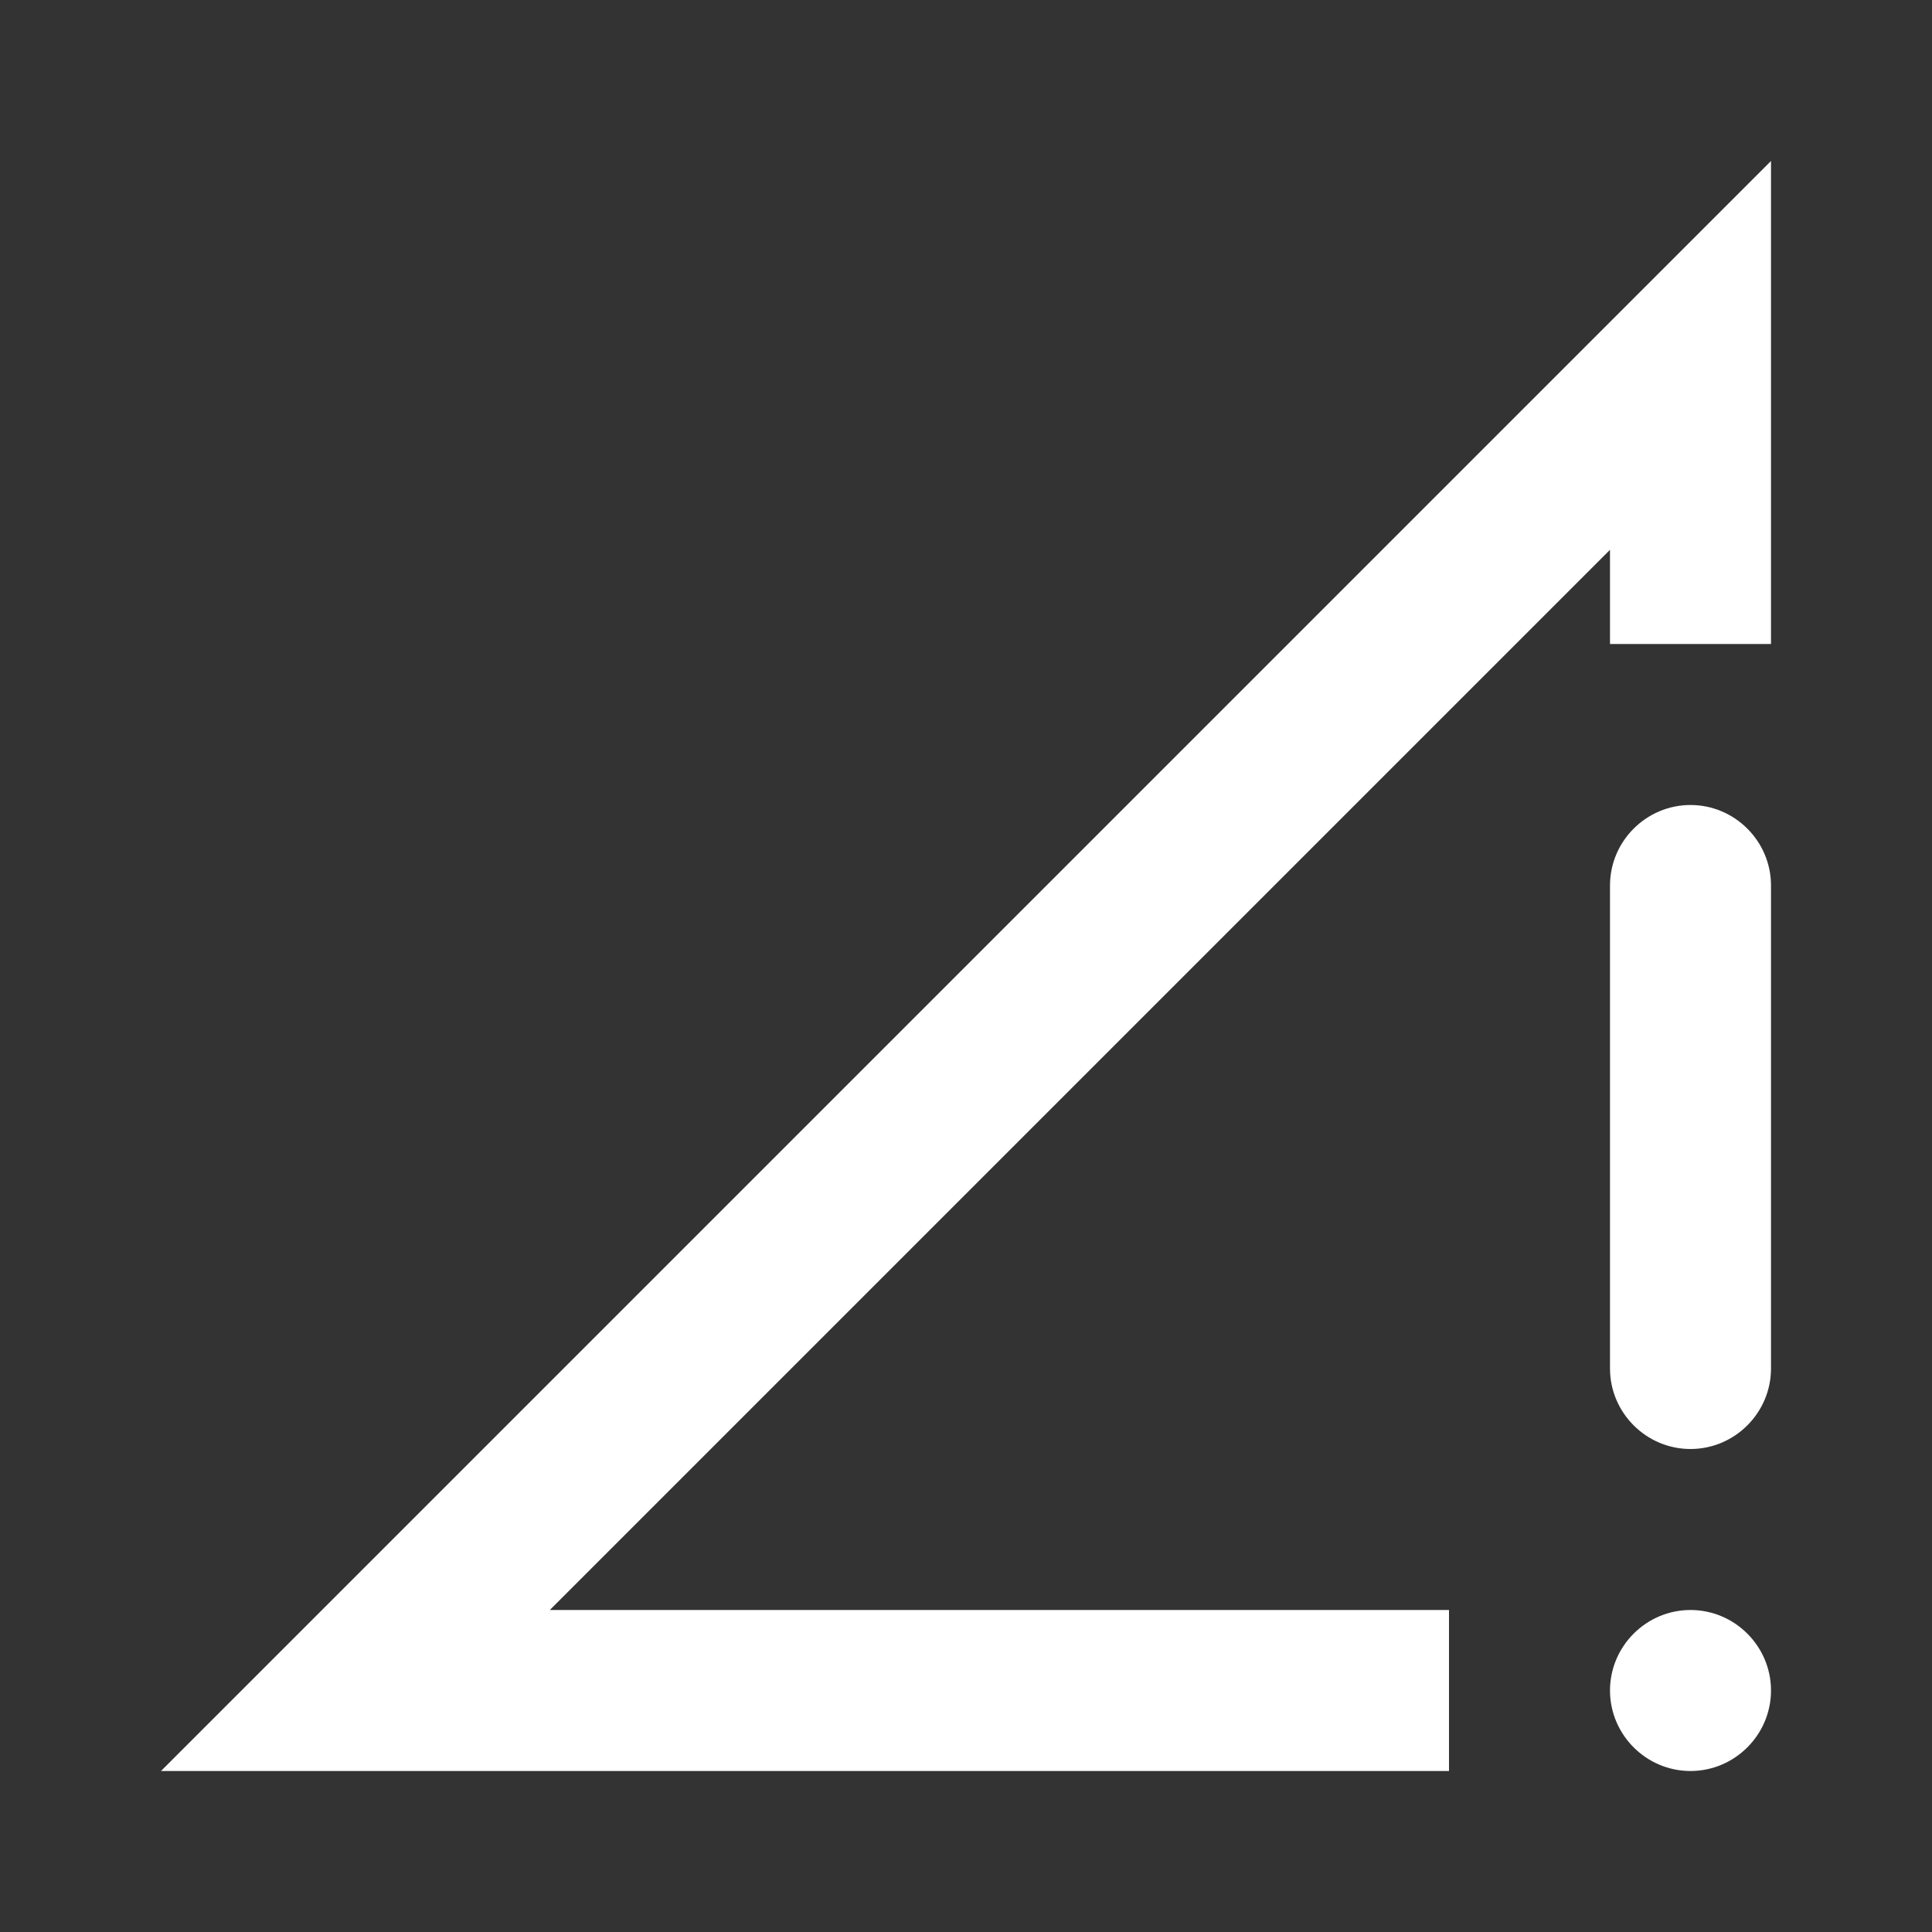 <svg xmlns="http://www.w3.org/2000/svg" width="24" height="24" viewBox="0 0 24 24" fill="#fff"><rect x="0" y="0" width="24" height="24" fill="#333333" stroke="none"/><path d="M21 18c.55 0 1-.45 1-1v-6c0-.55-.45-1-1-1s-1 .45-1 1v6c0 .55.45 1 1 1zm0 4c.55 0 1-.45 1-1s-.45-1-1-1-1 .45-1 1 .45 1 1 1zm-3-2v2H2L22 2v6h-2V6.83L6.83 20H18z"/></svg>